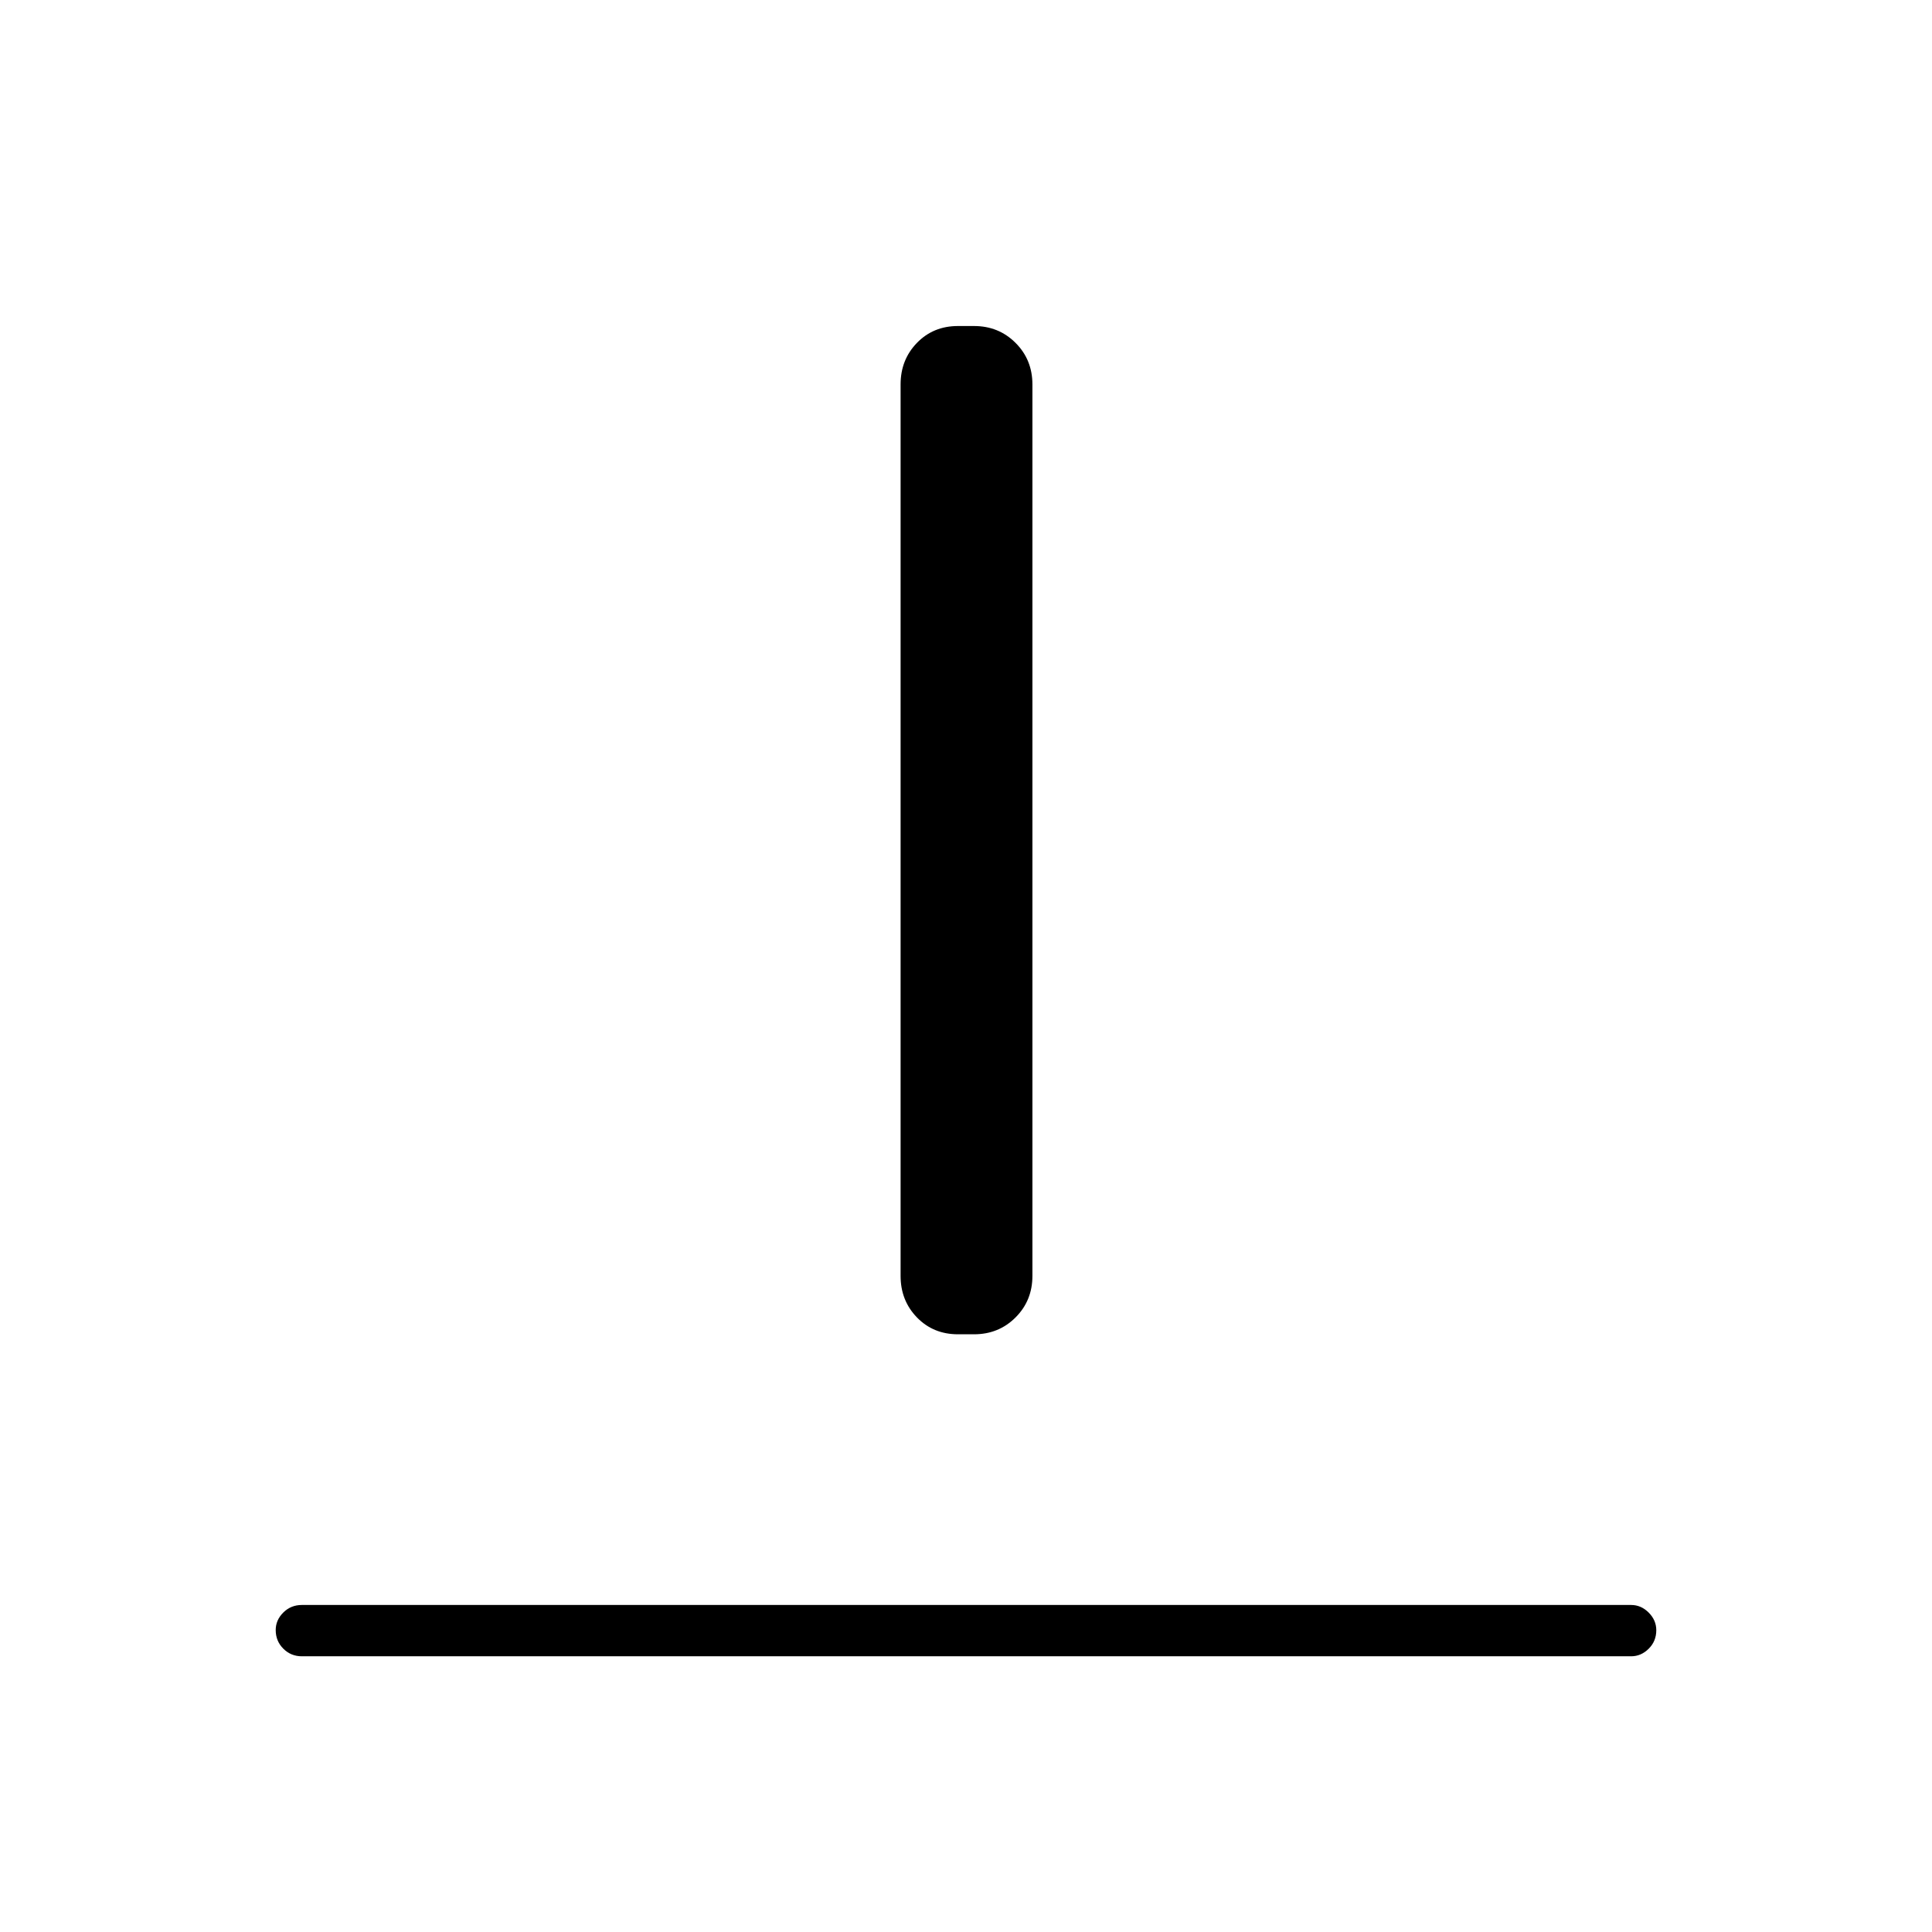 <svg xmlns="http://www.w3.org/2000/svg" height="24" viewBox="0 96 960 960" width="24"><path d="M150 919q-5.45 0-9.225-3.785-3.775-3.785-3.775-9.25 0-4.965 3.775-8.715T150 893.5h660.5q4.95 0 8.725 3.785 3.775 3.785 3.775 8.75 0 5.465-3.775 9.215T810.5 919H150Zm326-160q-12.25 0-20.375-8.375T447.5 730V287q0-12.25 8.125-20.625T476 258h8q12.25 0 20.625 8.375T513 287v443q0 12.25-8.375 20.625T484 759h-8Z"/></svg>
